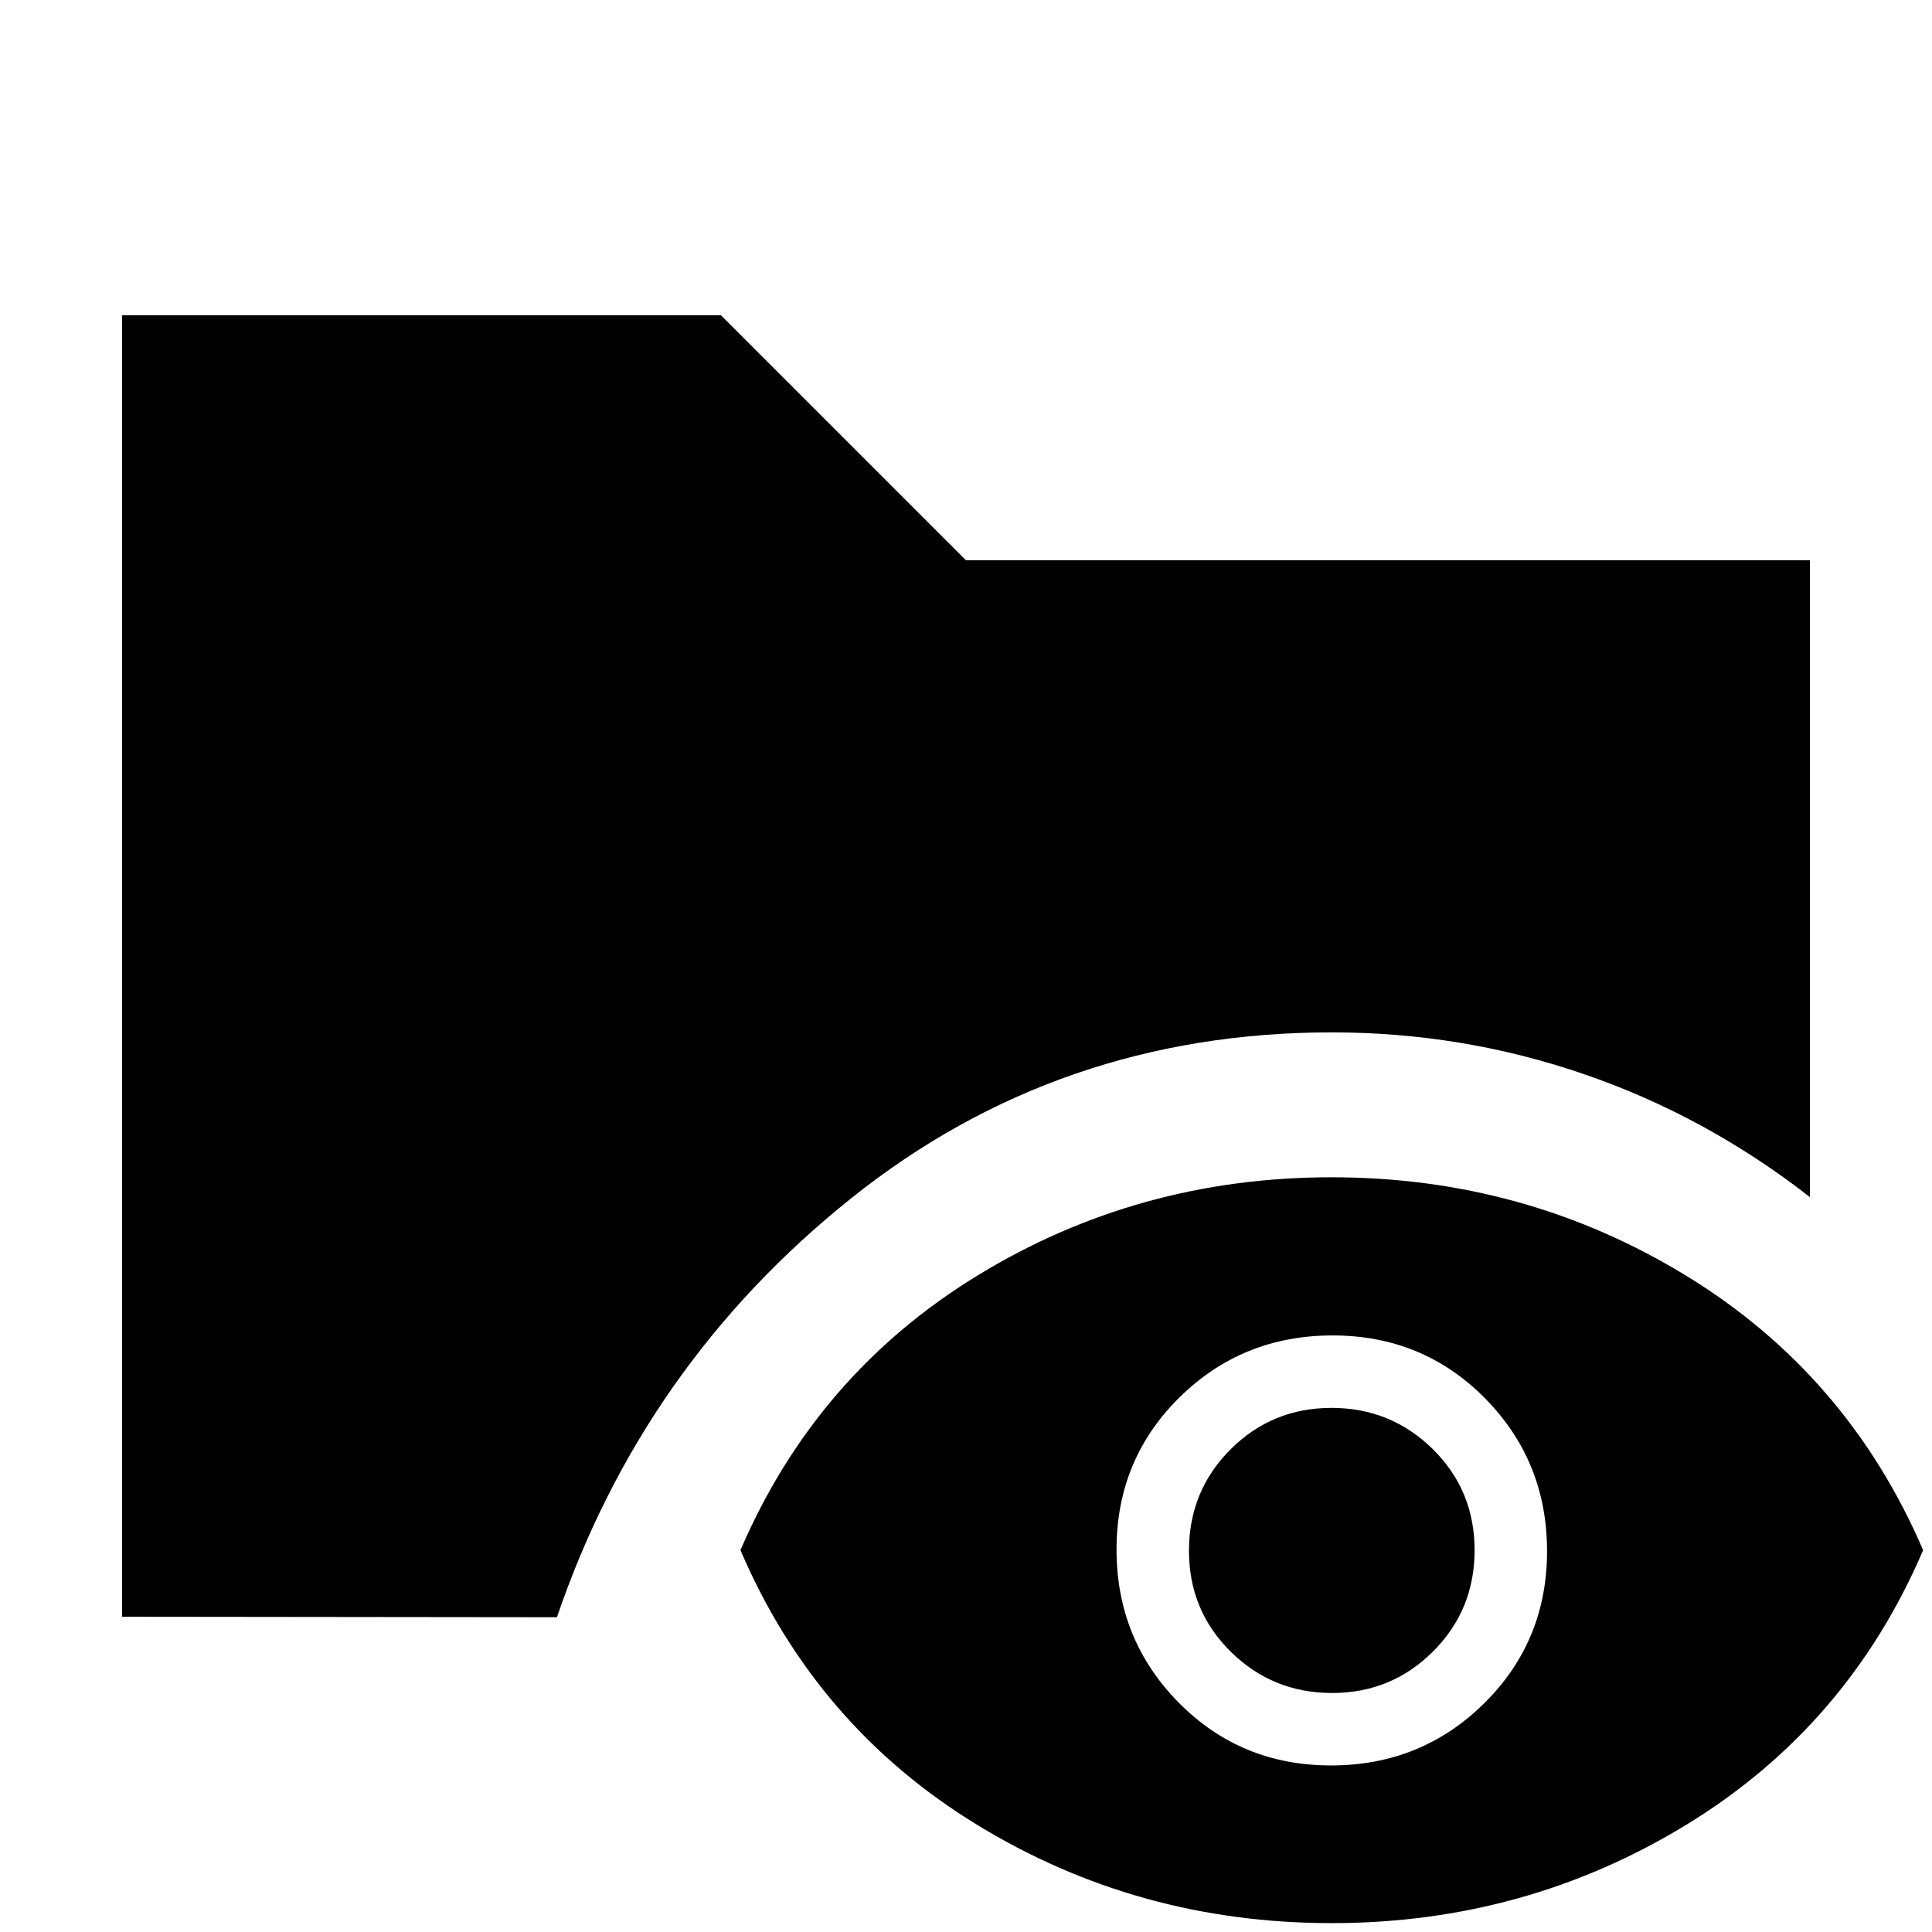 <svg xmlns="http://www.w3.org/2000/svg" height="20" viewBox="0 -960 960 960" width="20"><path d="M60.65-156.65v-646.7h297.59L480-681.59h419.35v316.44q-51.52-40.2-112.02-61.03-60.5-20.84-125.57-20.84-135.81 0-239.03 82.61-103.23 82.61-145.99 208l-216.09-.24ZM661.64-4.41q-96.31 0-176.27-48.94-79.96-48.93-117.44-136.37 37.5-87.26 117.45-136.28 79.95-49.02 176.26-49.02 96.32 0 176.38 49.02 80.07 49.02 117.57 136.28-37.48 87.44-117.56 136.37Q757.96-4.41 661.64-4.41Zm-.28-78.35q44.88 0 76.12-30.88 31.24-30.88 31.24-75.6t-30.84-75.96q-30.84-31.23-75.72-31.23-44.88 0-76.12 30.83-31.24 30.84-31.24 75.56t30.84 76q30.84 31.28 75.72 31.28Zm.55-36q-29.51 0-50.31-20.47-20.8-20.48-20.8-50.22 0-29.75 20.66-50.37 20.65-20.61 50.16-20.61 29.5 0 50.3 20.47 20.8 20.47 20.8 50.22 0 29.74-20.66 50.36-20.65 20.62-50.15 20.62Z"/></svg>